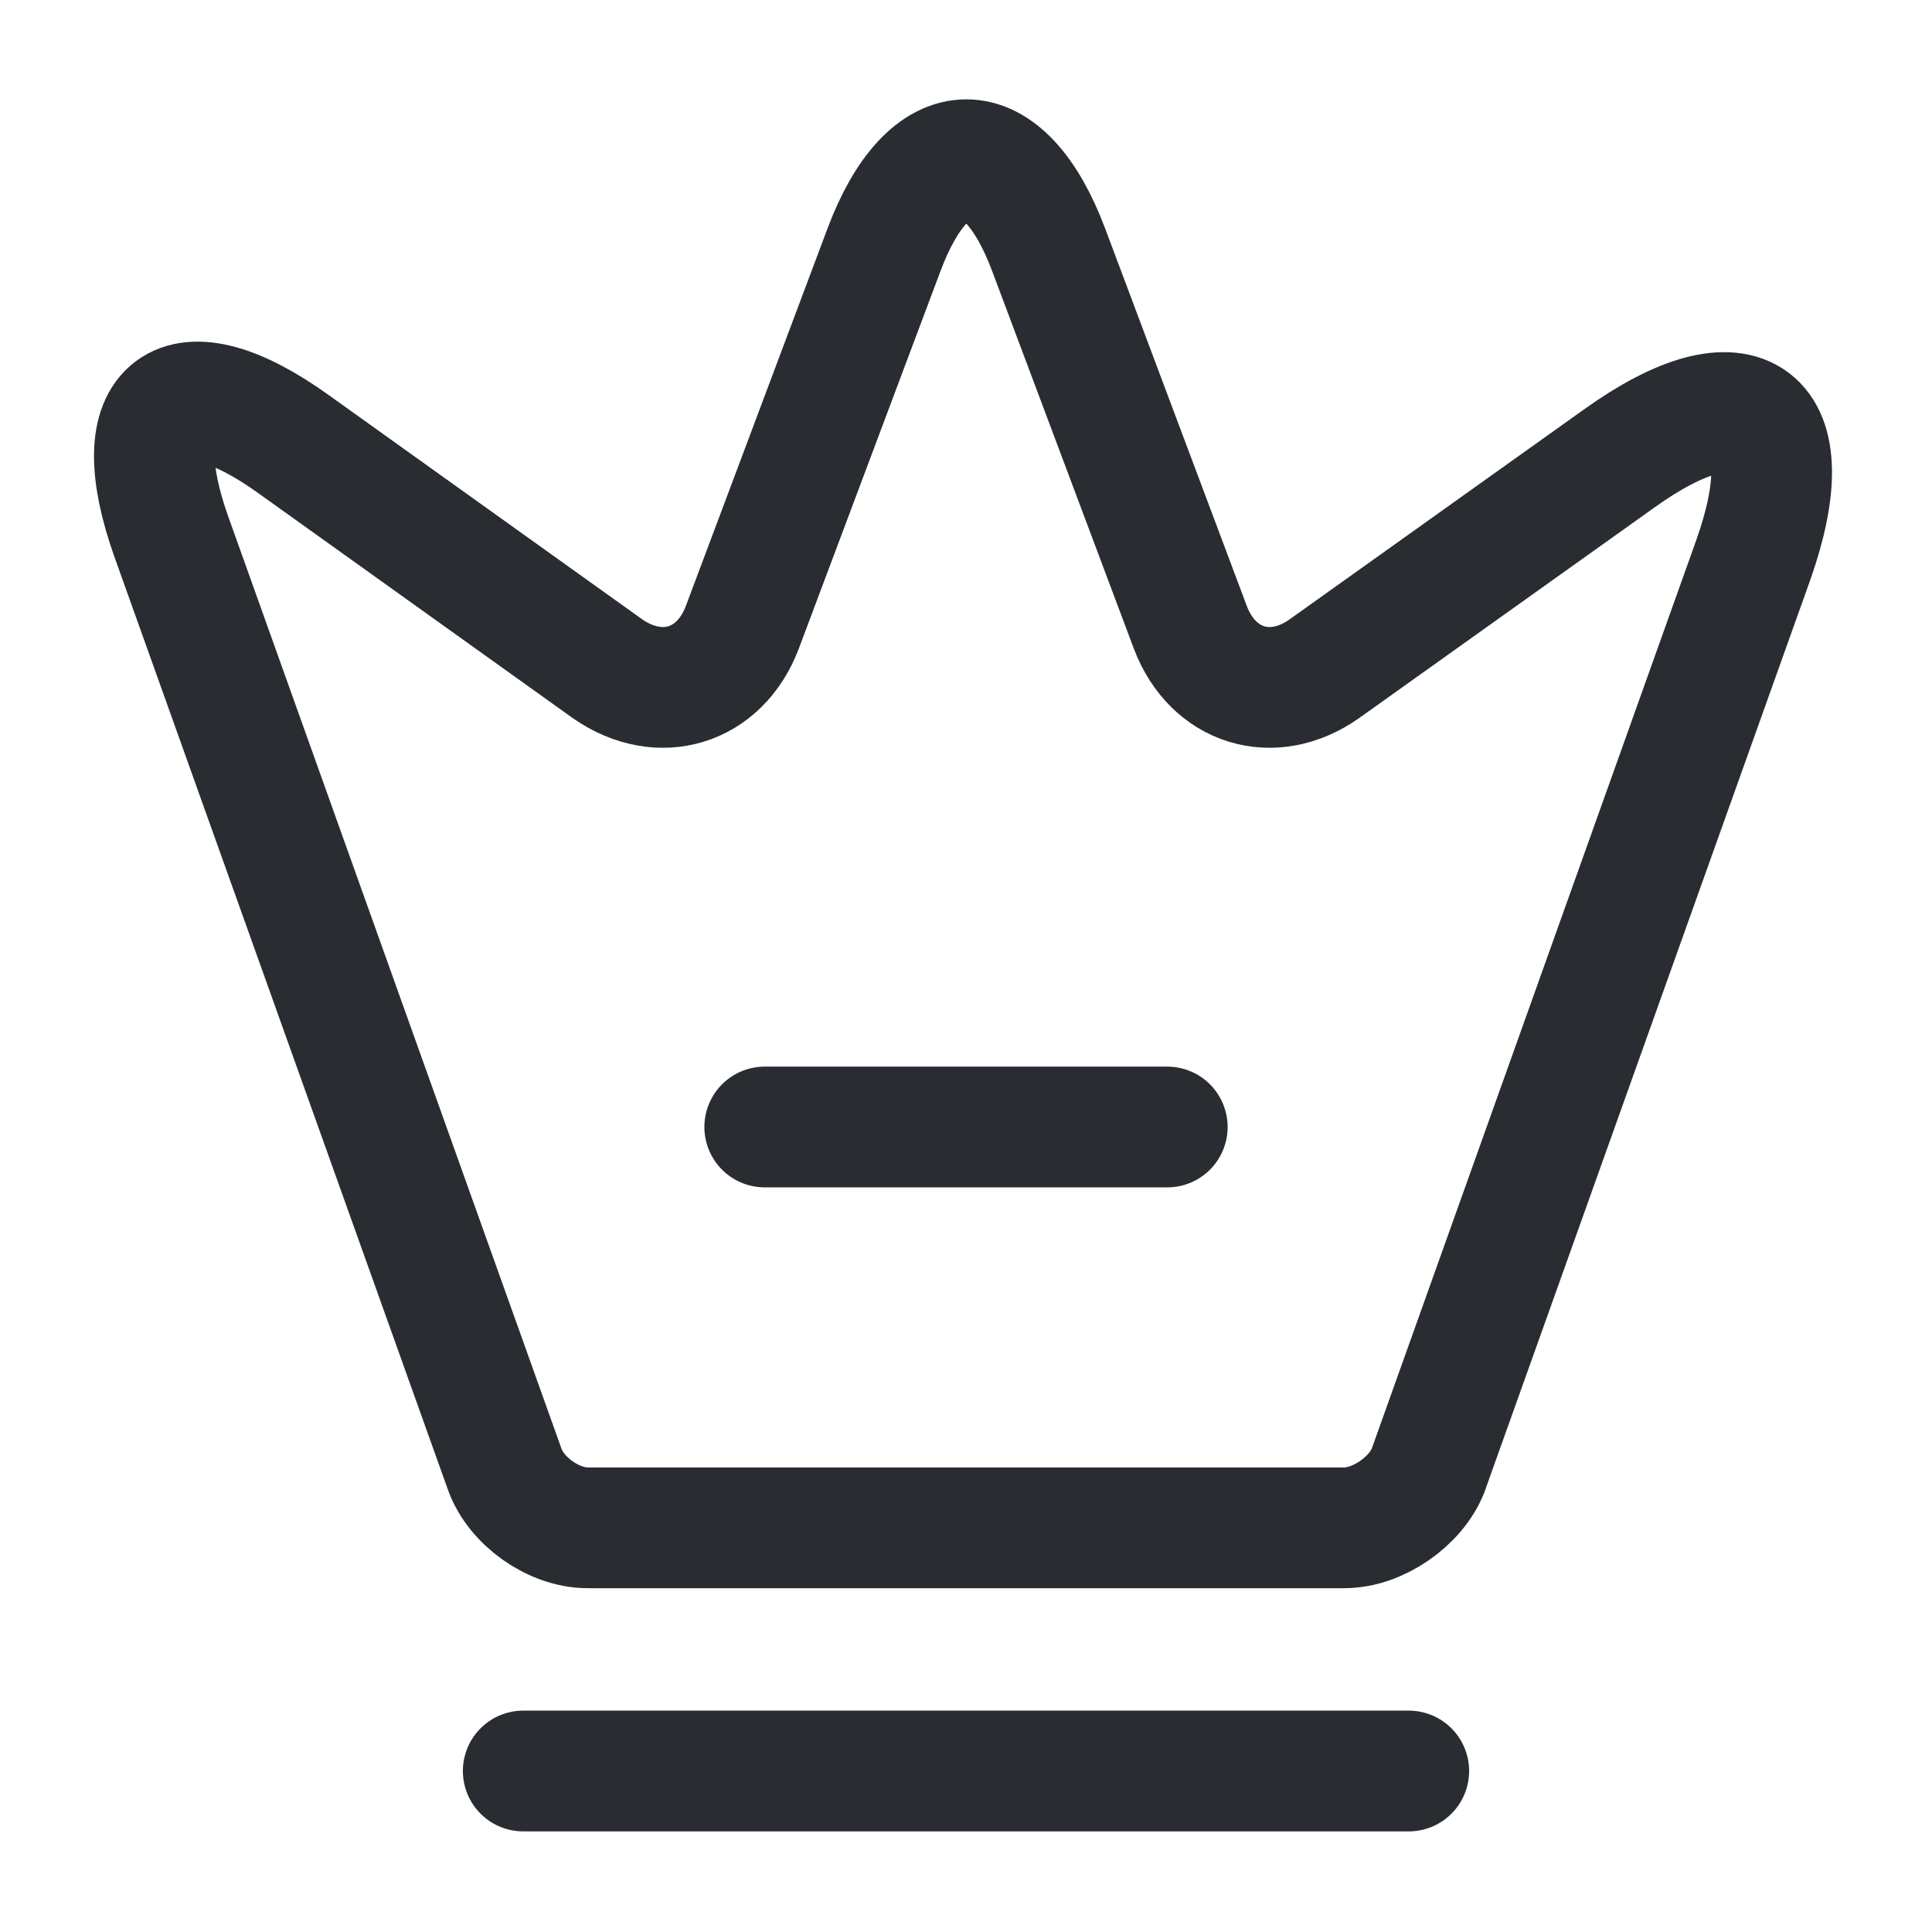 <svg width="24" height="24" viewBox="0 0 24 24" fill="none" xmlns="http://www.w3.org/2000/svg">
<path d="M16.699 18.979H7.299C6.879 18.979 6.409 18.649 6.269 18.249L2.129 6.669C1.539 5.009 2.229 4.499 3.649 5.519L7.549 8.309C8.199 8.759 8.939 8.529 9.219 7.799L10.979 3.109C11.539 1.609 12.469 1.609 13.029 3.109L14.789 7.799C15.069 8.529 15.809 8.759 16.449 8.309L20.109 5.699C21.669 4.579 22.419 5.149 21.779 6.959L17.739 18.269C17.589 18.649 17.119 18.979 16.699 18.979Z" stroke="#292D32" stroke-width="1.5" stroke-linecap="round" stroke-linejoin="round"/>
<path d="M6.5 22H17.5" stroke="#292D32" stroke-width="1.5" stroke-linecap="round" stroke-linejoin="round"/>
<path d="M9.5 14H14.5" stroke="#292D32" stroke-width="1.5" stroke-linecap="round" stroke-linejoin="round"/>
</svg>
